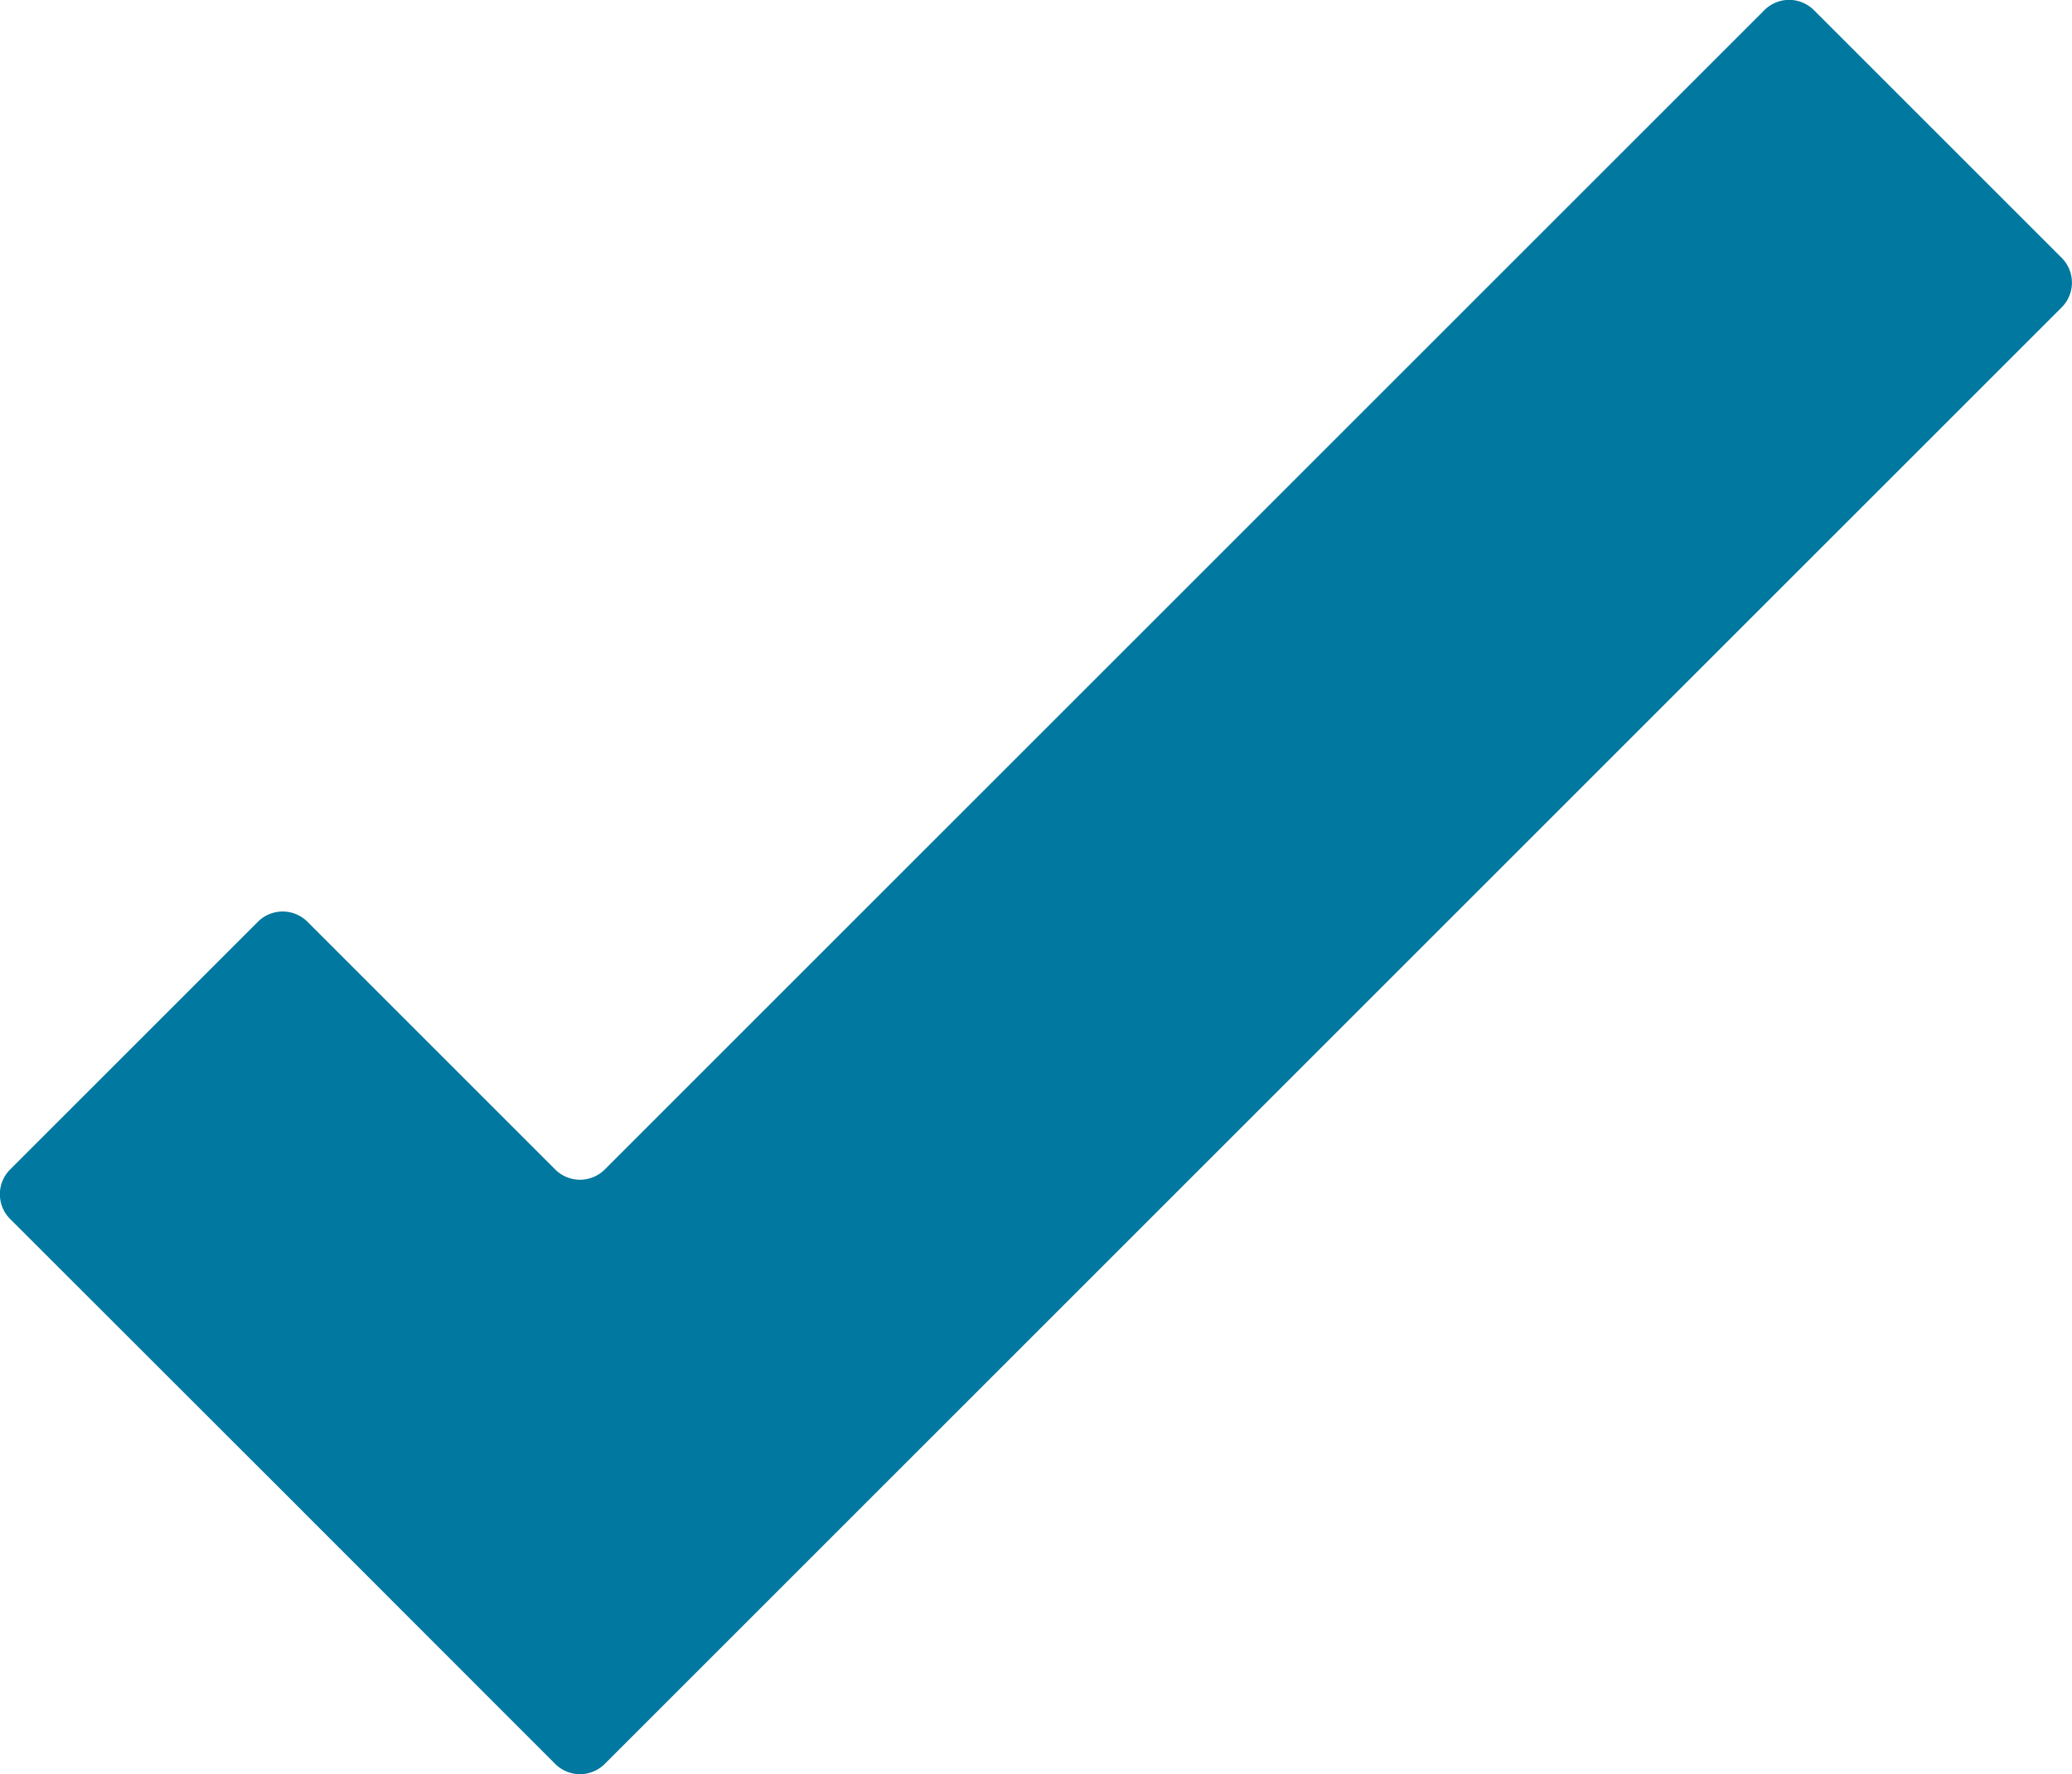 <svg id="navicon" xmlns="http://www.w3.org/2000/svg" viewBox="0 0 118.34 101.36">
  <defs>
    <style>
      .cls-1 {
        fill: #0078a0;
      }
    </style>
  </defs>
  <title>check</title>
  <path class="cls-1" d="M158.76,64.23a2,2,0,0,1,0,2.83L91.12,134.7,75.55,150.27a2,2,0,0,1-2.83,0L57.16,134.7,41.59,119.14a2,2,0,0,1,0-2.83l14.15-14.15a2,2,0,0,1,2.83,0l14.15,14.15a2,2,0,0,0,2.83,0l66.23-66.23a2,2,0,0,1,2.83,0Z" transform="translate(-41.01 -49.5)"/>
</svg>

